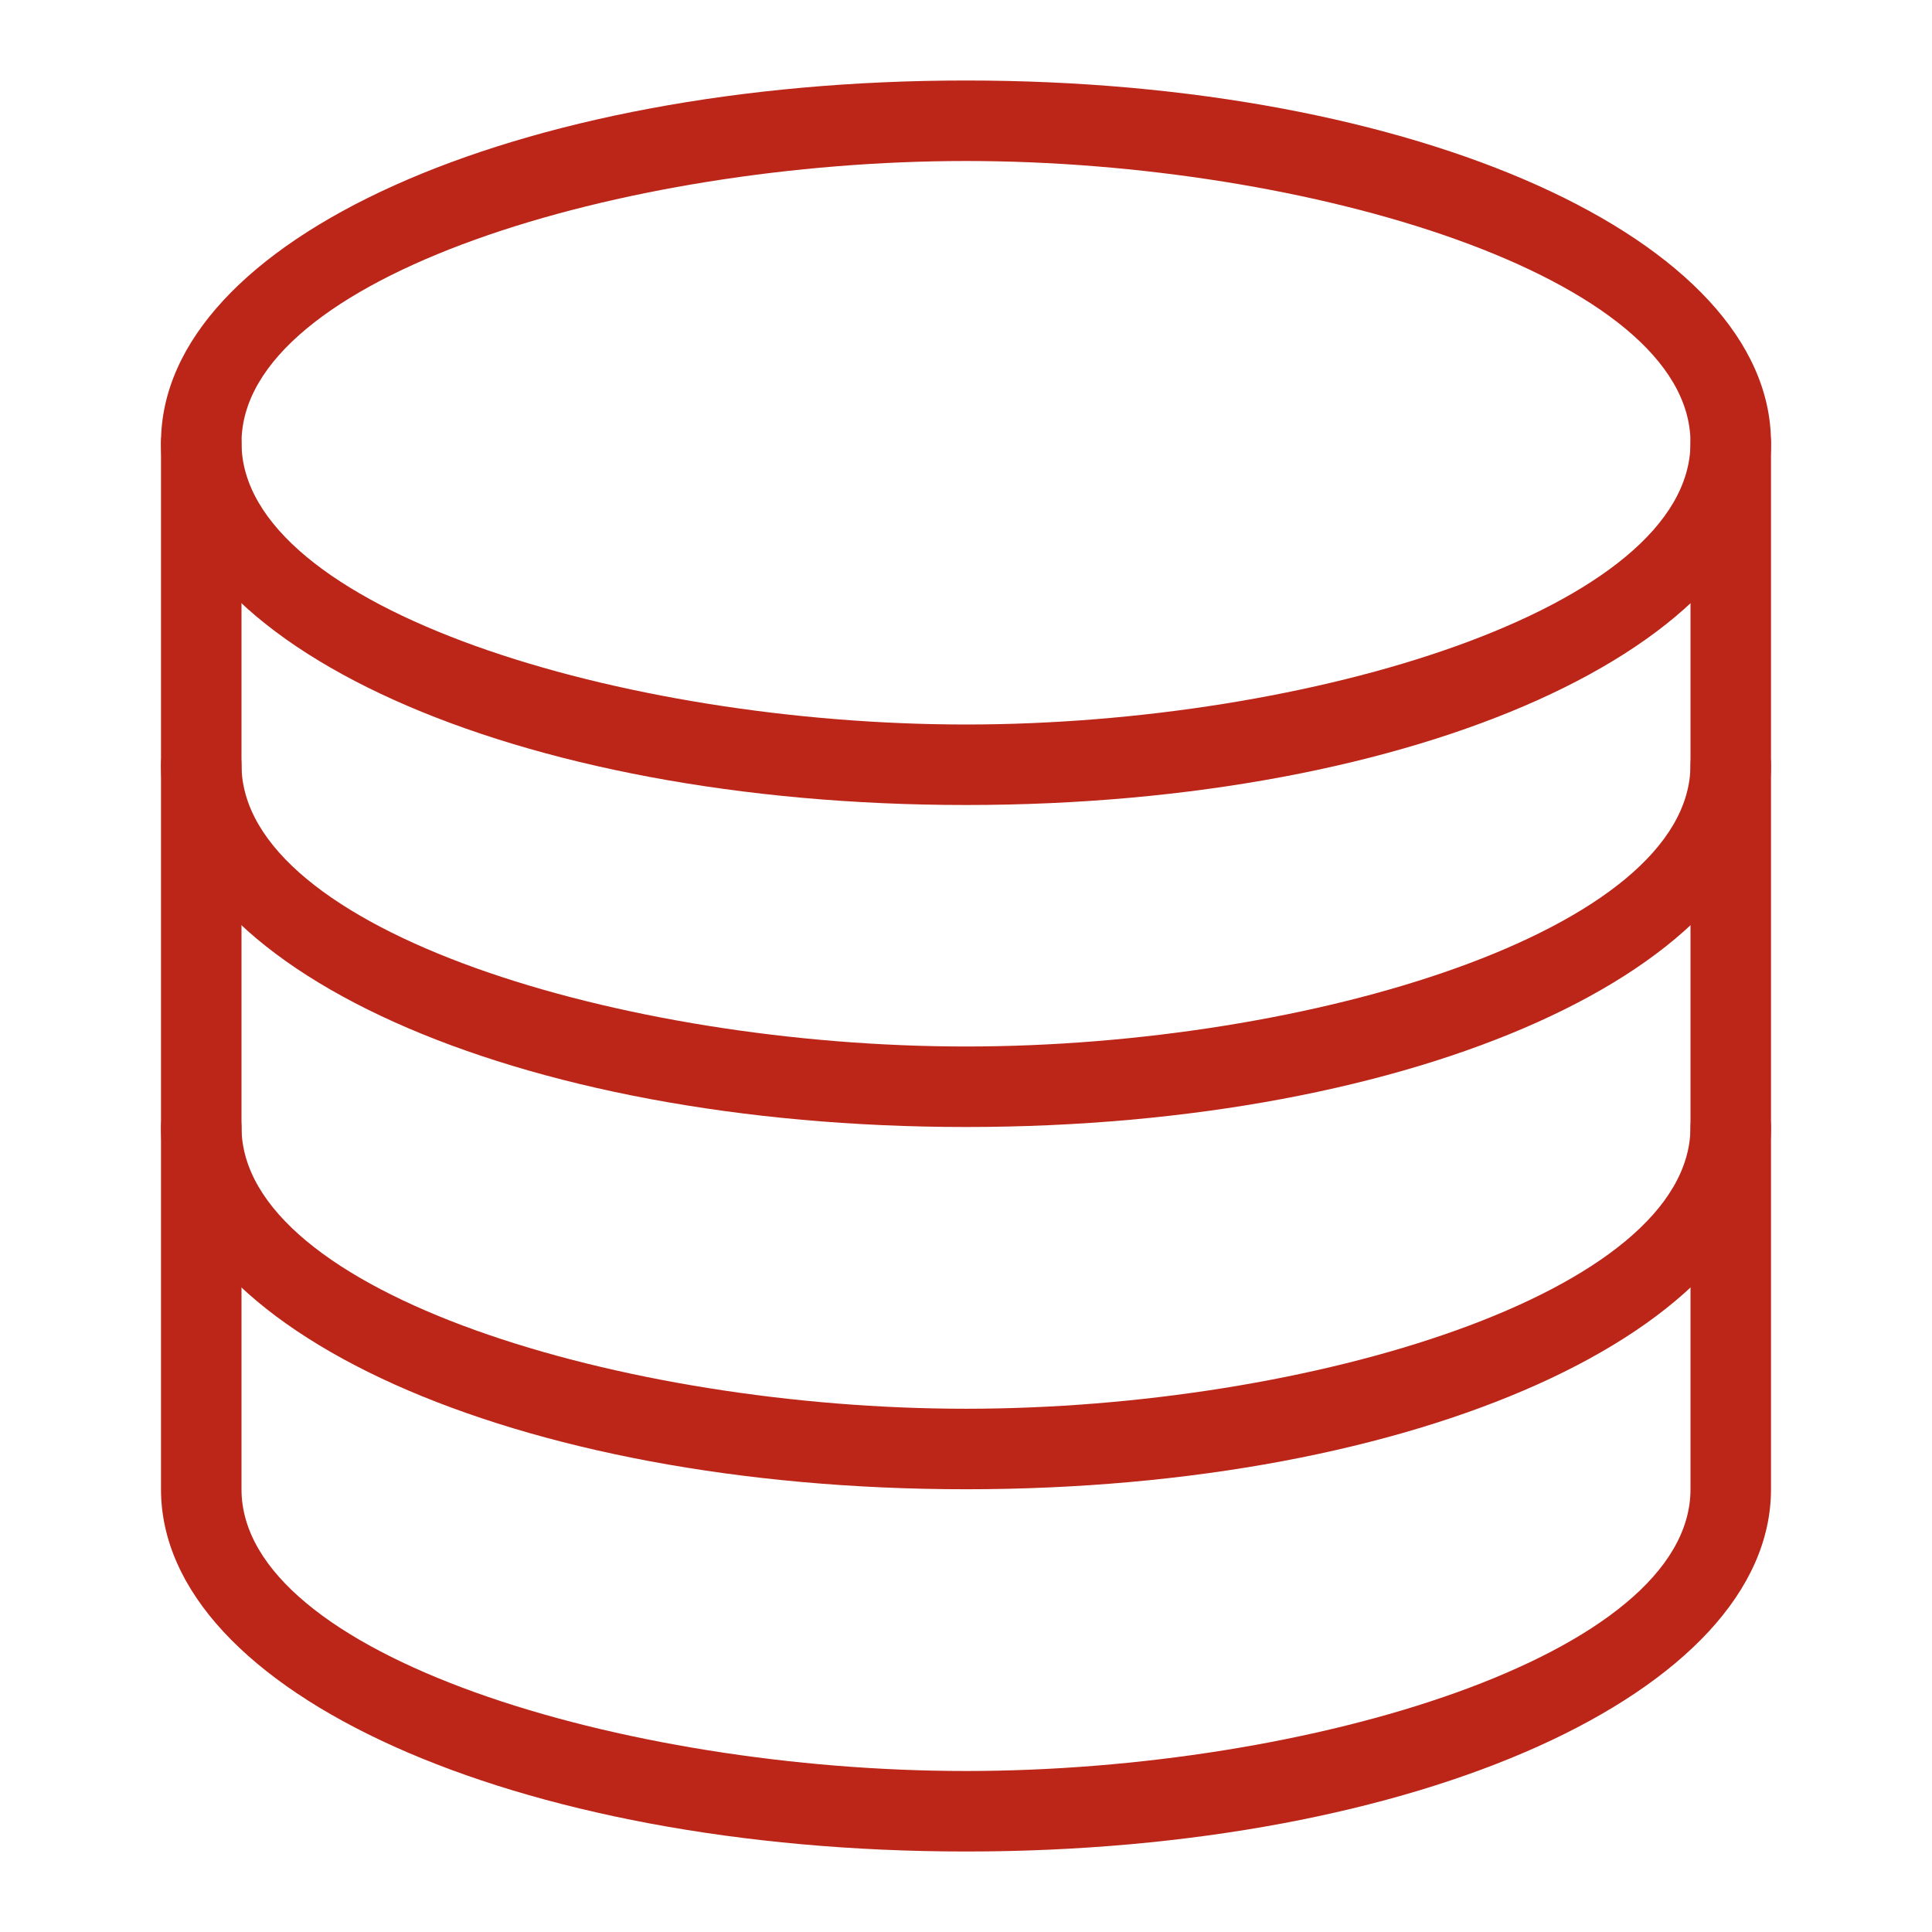 <svg width="48" height="48" xmlns="http://www.w3.org/2000/svg">

 <g>
  <title>background</title>
  <rect fill="none" id="canvas_background" height="402" width="582" y="-1" x="-1"/>
 </g>
 <g>
  <title>Layer 1</title>
  <path stroke="#bc2618" stroke-width="0" fill="#bc2618" id="svg_3" d="m24,20c-11.215,0 -20,-3.953 -20,-9s8.785,-9 20,-9s20,3.953 20,9s-8.785,9 -20,9zm0,-16c-8.514,0 -18,2.875 -18,7s9.486,7 18,7s18,-2.875 18,-7s-9.486,-7 -18,-7z"/>
  <path stroke="#bc2618" stroke-width="0" fill="#bc2618" id="svg_5" d="m24,28c-11.215,0 -20,-3.953 -20,-9l0,-8c0,-0.553 0.447,-1 1,-1s1,0.447 1,1l0,8c0,4.125 9.486,7 18,7s18,-2.875 18,-7l0,-8c0,-0.553 0.447,-1 1,-1s1,0.447 1,1l0,8c0,5.047 -8.785,9 -20,9z"/>
  <path stroke="#bc2618" stroke-width="0" fill="#bc2618" id="svg_7" d="m24,37c-11.215,0 -20,-3.953 -20,-9l0,-9c0,-0.553 0.447,-1 1,-1s1,0.447 1,1l0,9c0,4.125 9.486,7 18,7s18,-2.875 18,-7l0,-9c0,-0.553 0.447,-1 1,-1s1,0.447 1,1l0,9c0,5.047 -8.785,9 -20,9z"/>
  <path stroke="#bc2618" stroke-width="0" fill="#bc2618" id="svg_9" d="m24,46c-11.215,0 -20,-3.953 -20,-9l0,-9c0,-0.553 0.447,-1 1,-1s1,0.447 1,1l0,9c0,4.125 9.486,7 18,7s18,-2.875 18,-7l0,-9c0,-0.553 0.447,-1 1,-1s1,0.447 1,1l0,9c0,5.047 -8.785,9 -20,9z"/>
 </g>
</svg>